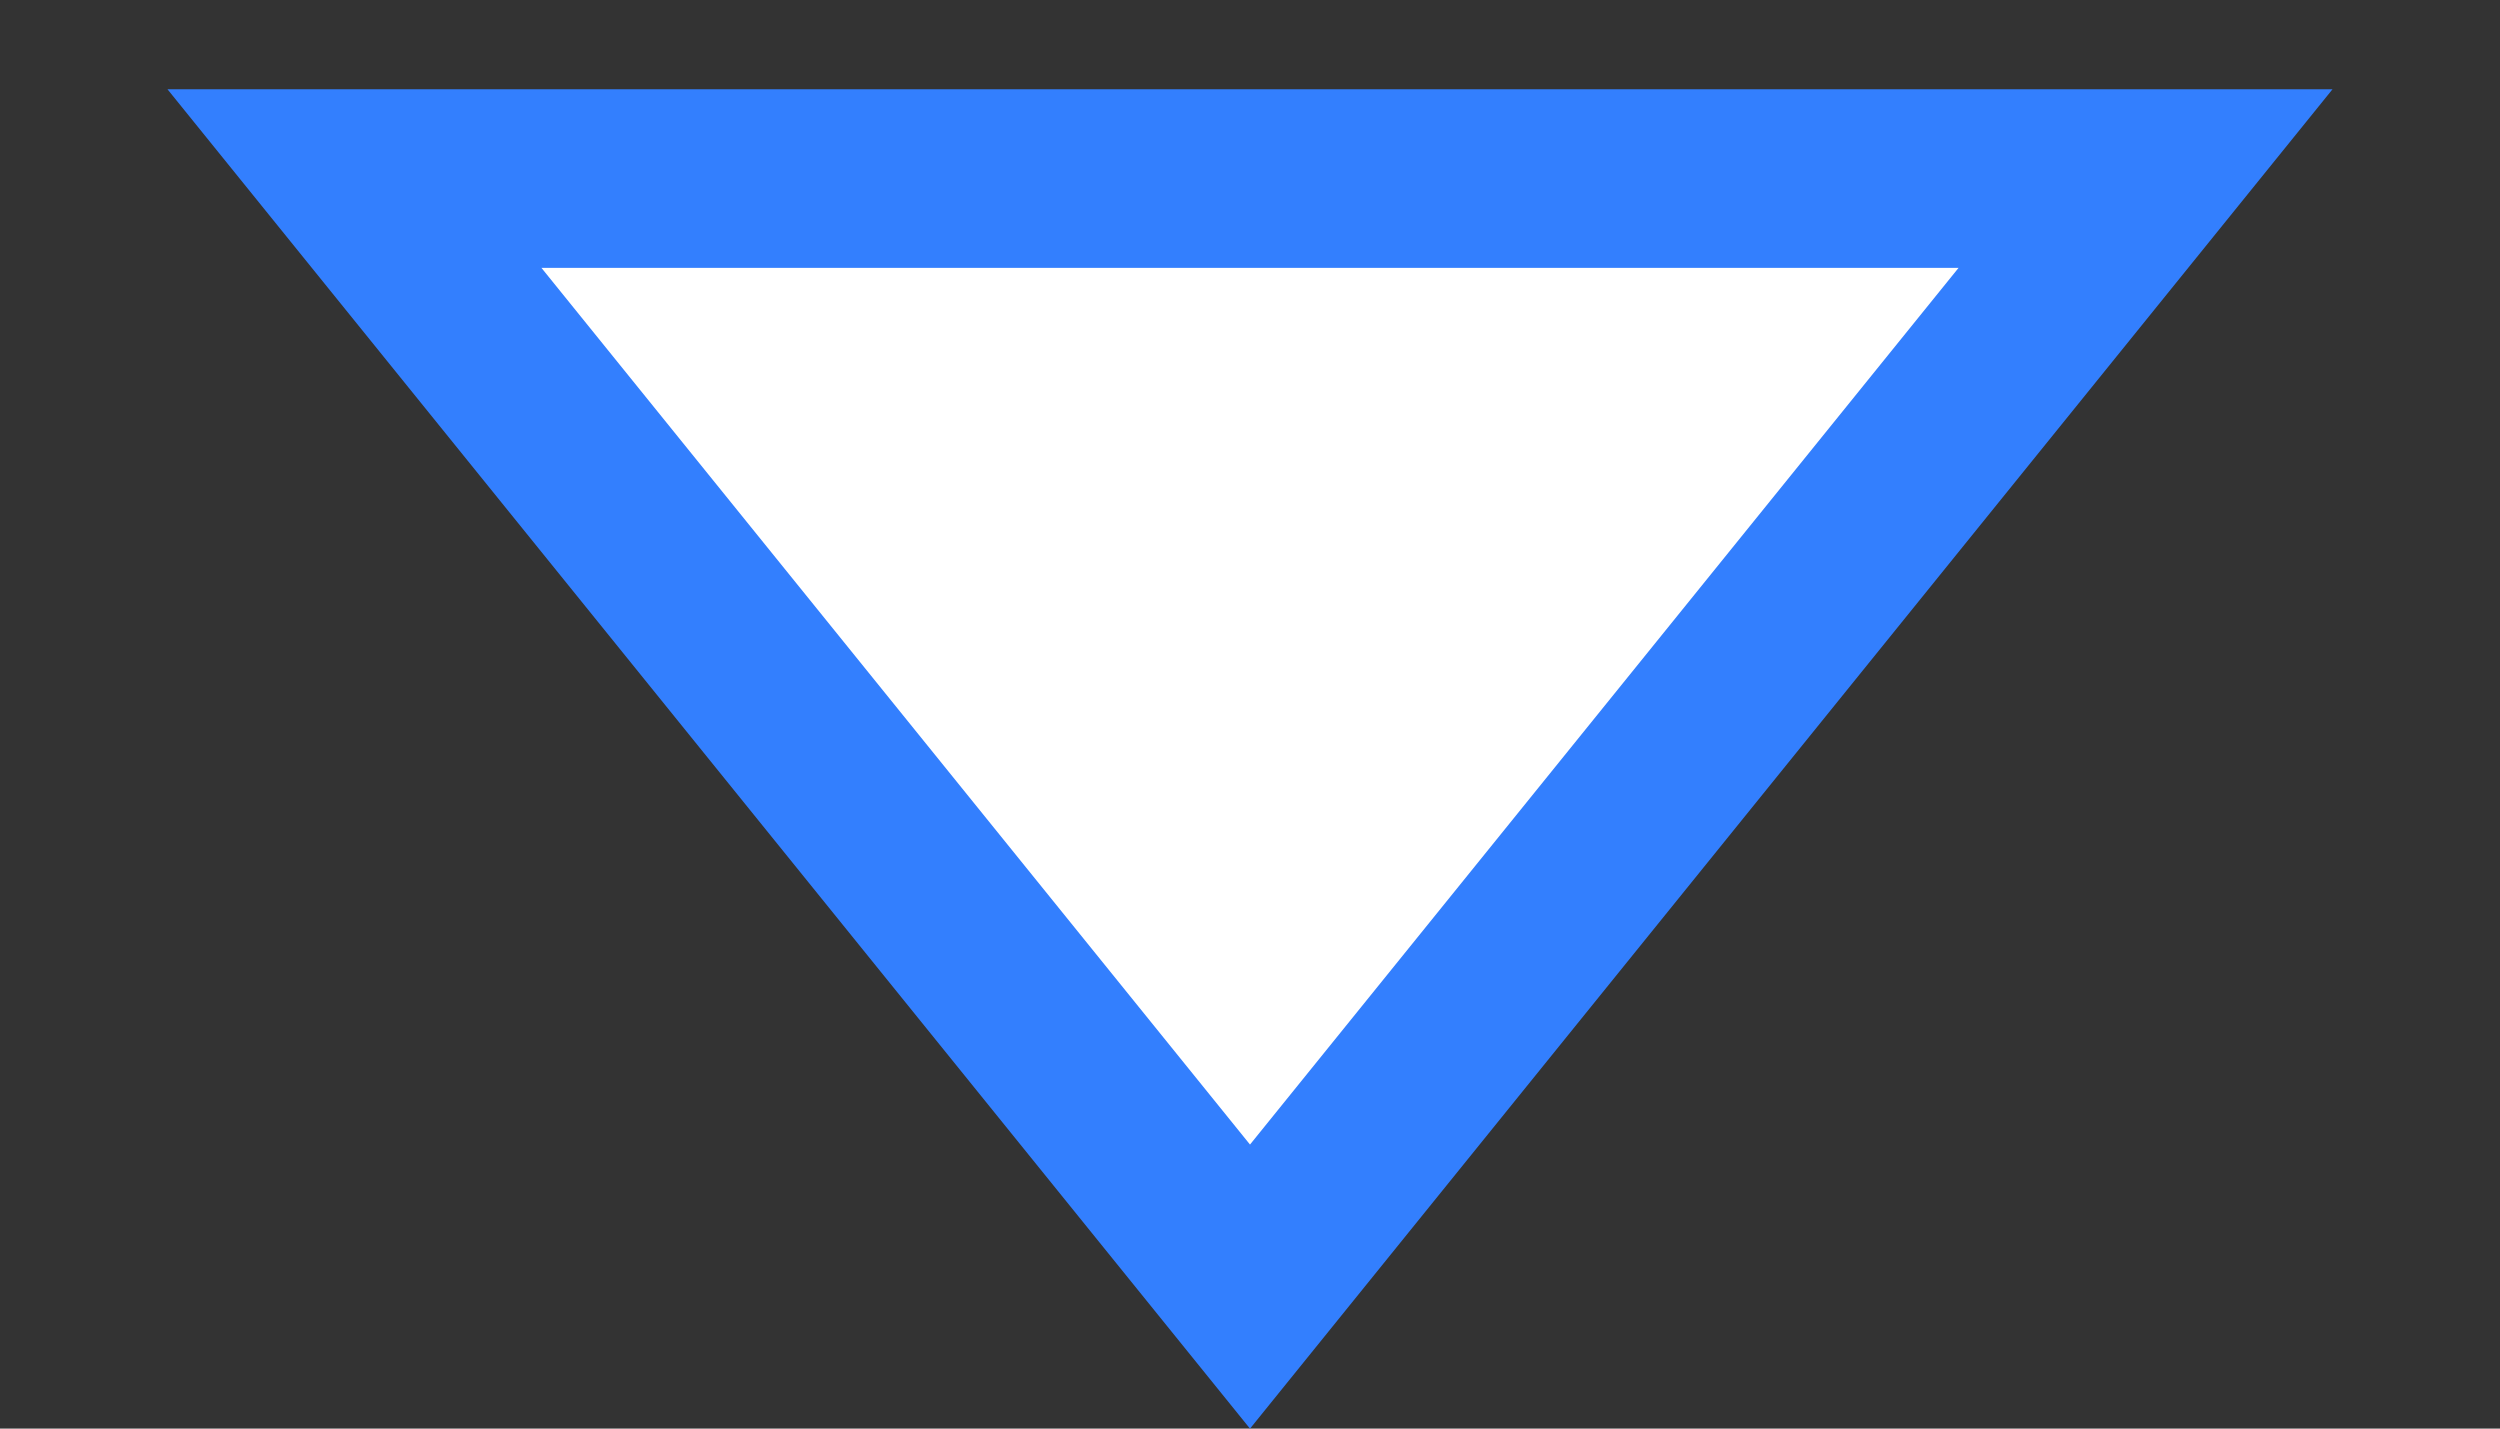 <svg width="14" height="8" viewBox="0 0 14 8" fill="none" xmlns="http://www.w3.org/2000/svg">
<rect x="0" y="0" width="14" height="8" fill="#333333" stroke="none"/>
<path d="M12.015 1L7 7.205L1.985 1L12.015 1Z" fill="white" stroke="#337FFE" stroke-linecap="round"/>
</svg>
